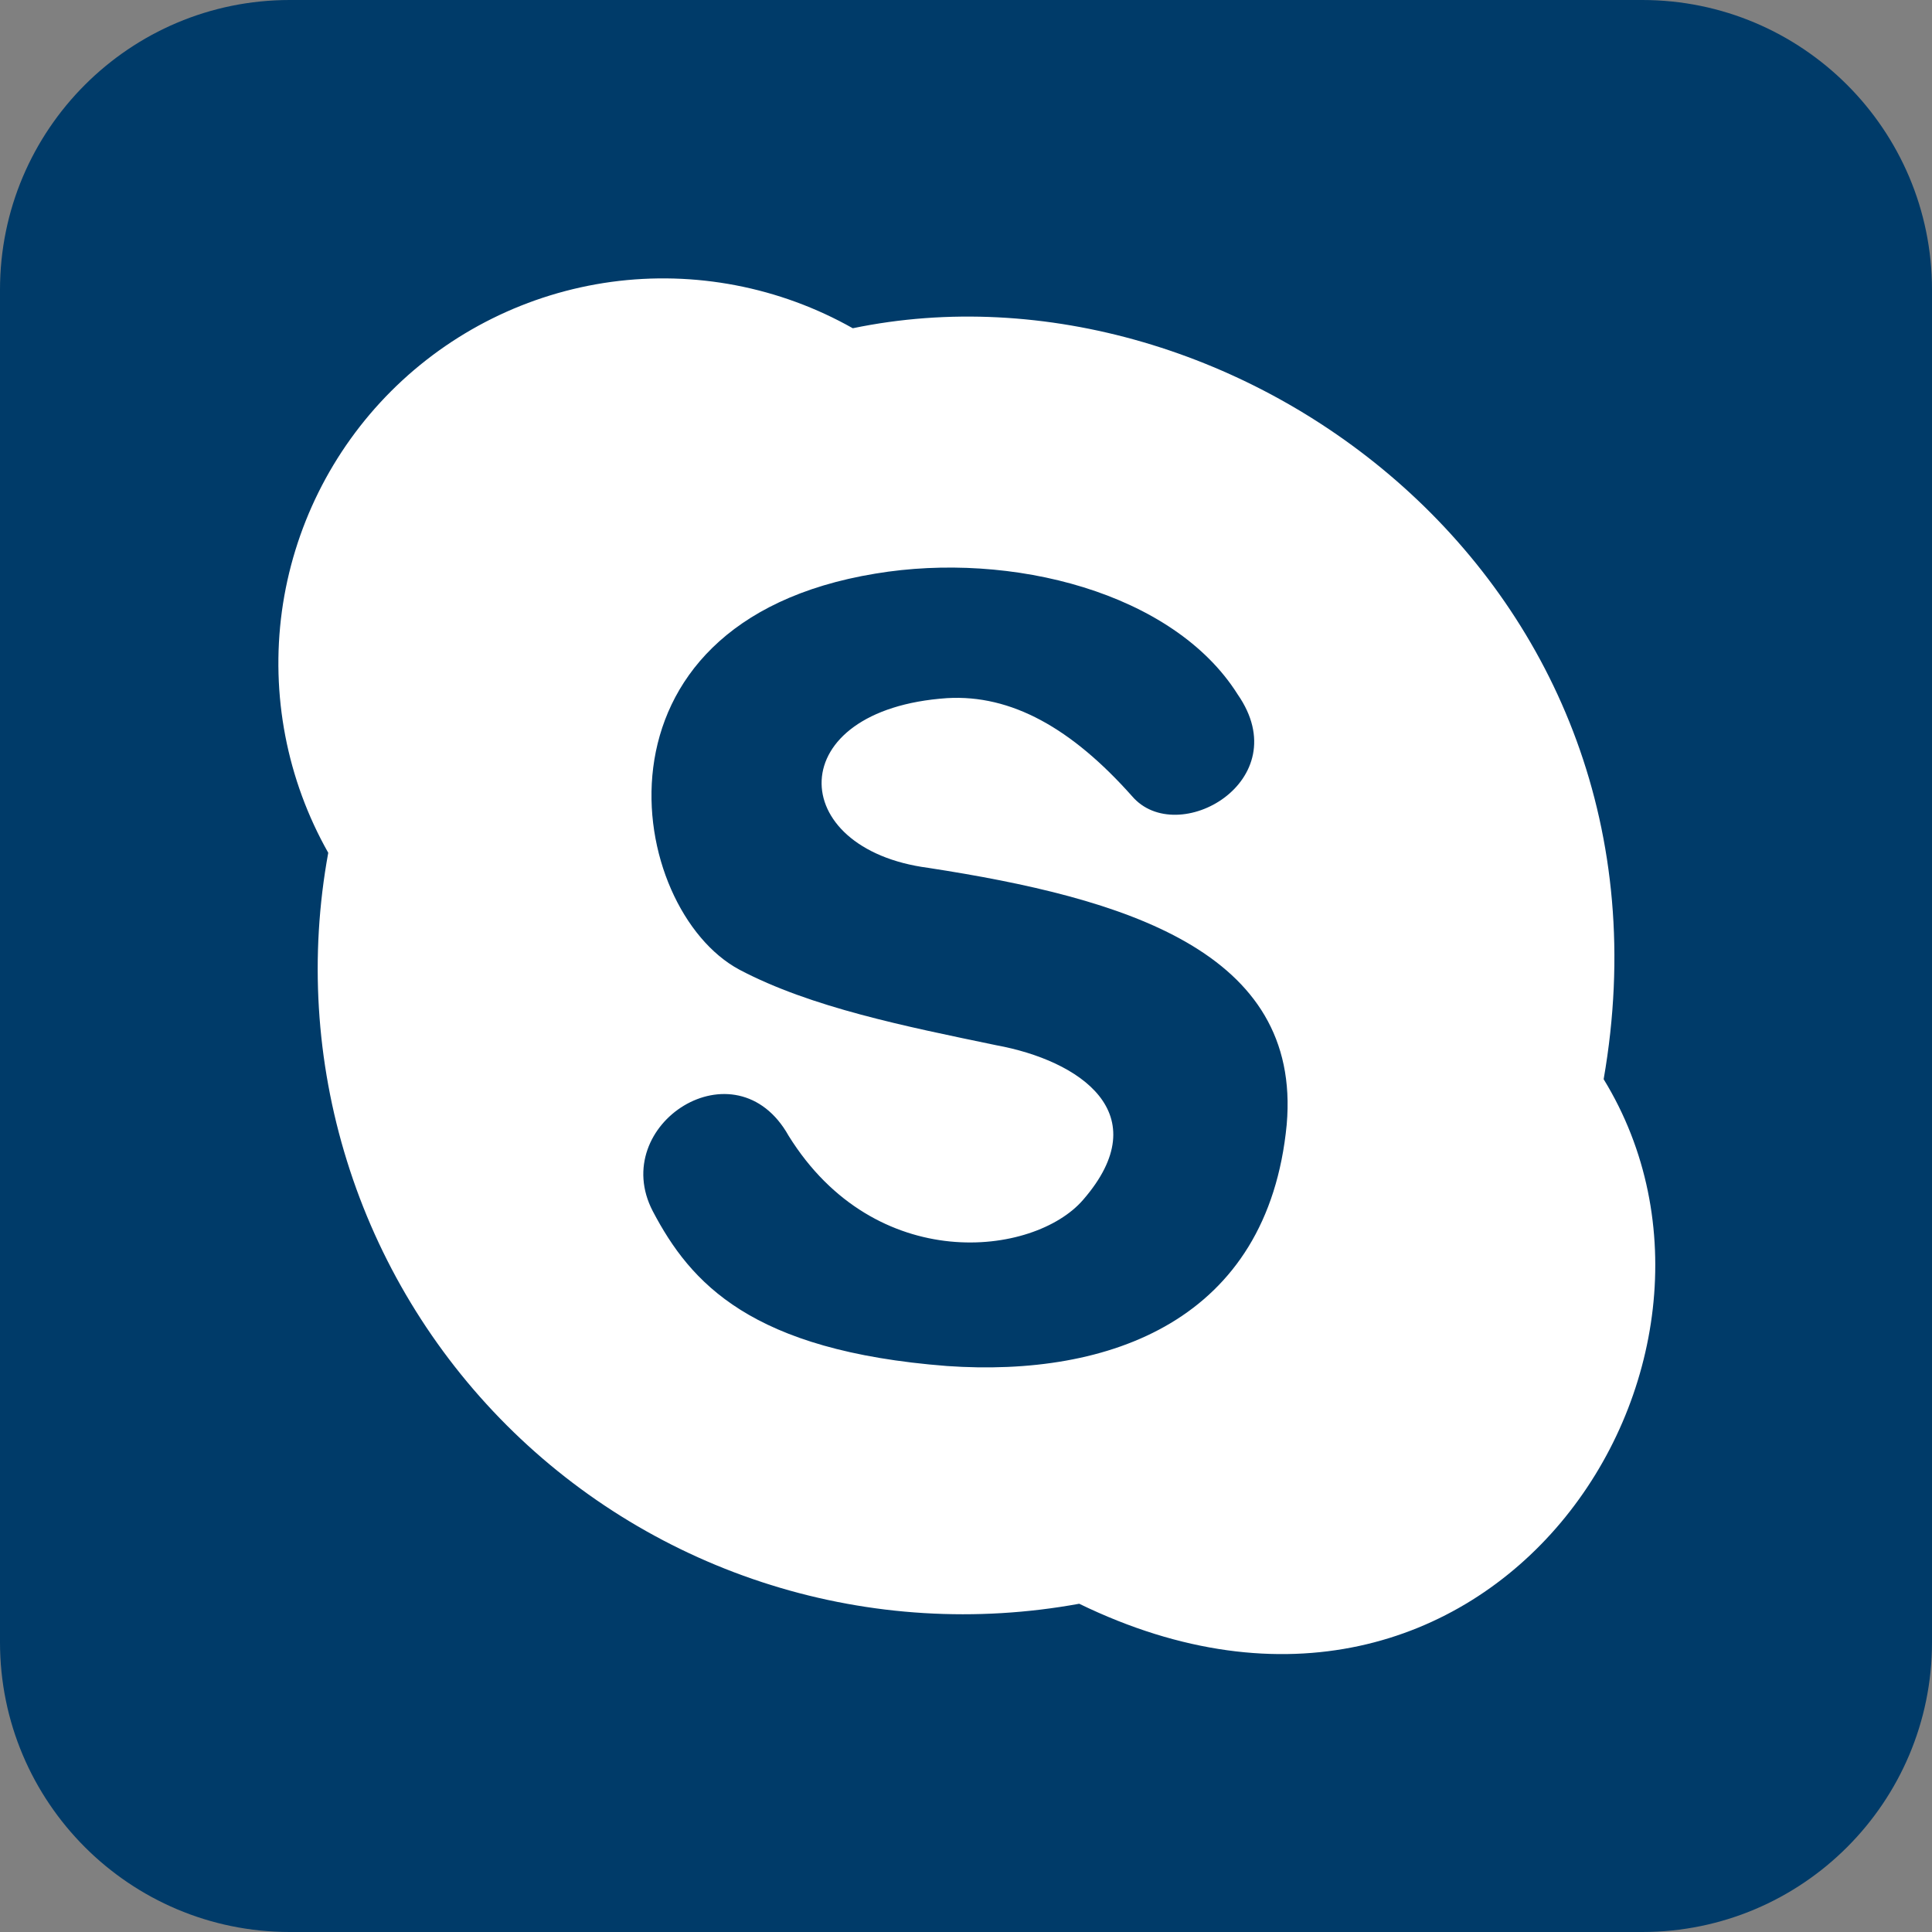 <svg width="20" height="20" viewBox="0 0 20 20" fill="none" xmlns="http://www.w3.org/2000/svg">
<rect x="0" y="0" width="20" height="20" fill="#808080" stroke="none"/>
<g clip-path="url(#clip0_82_293)">
<path d="M17 0H3C1.343 0 0 1.343 0 3V17C0 18.657 1.343 20 3 20H17C18.657 20 20 18.657 20 17V3C20 1.343 18.657 0 17 0Z" fill="#003B69"/>
<path d="M3.398 8.828C3.203 9.892 3.27 10.987 3.592 12.019C3.913 13.051 4.481 13.99 5.245 14.754C6.01 15.519 6.949 16.086 7.981 16.408C9.013 16.73 10.108 16.796 11.172 16.602C15.43 18.672 18.398 14.102 16.601 11.172C17.5 6.016 12.773 2.578 8.828 3.398C8.07 2.97 7.192 2.801 6.329 2.918C5.466 3.036 4.665 3.433 4.049 4.049C3.433 4.665 3.036 5.466 2.918 6.329C2.801 7.192 2.969 8.07 3.398 8.828ZM12.812 7.188C13.437 8.086 12.187 8.789 11.719 8.242C11.094 7.539 10.469 7.188 9.804 7.227C8.086 7.344 8.125 8.789 9.609 8.984C11.64 9.297 13.476 9.844 13.32 11.641C13.125 13.672 11.484 14.258 9.804 14.141C7.773 13.984 7.148 13.281 6.758 12.539C6.289 11.641 7.617 10.781 8.164 11.758C9.062 13.203 10.703 13.008 11.211 12.422C11.992 11.524 11.172 10.977 10.312 10.82C9.375 10.625 8.398 10.43 7.656 10.039C6.484 9.414 5.976 6.445 9.062 5.938C10.469 5.703 12.148 6.133 12.812 7.188Z" fill="white"/>
</g>
<defs>
<clipPath id="clip0_82_293">
<rect width="20" height="20" fill="white"/>
</clipPath>
</defs>
</svg>
